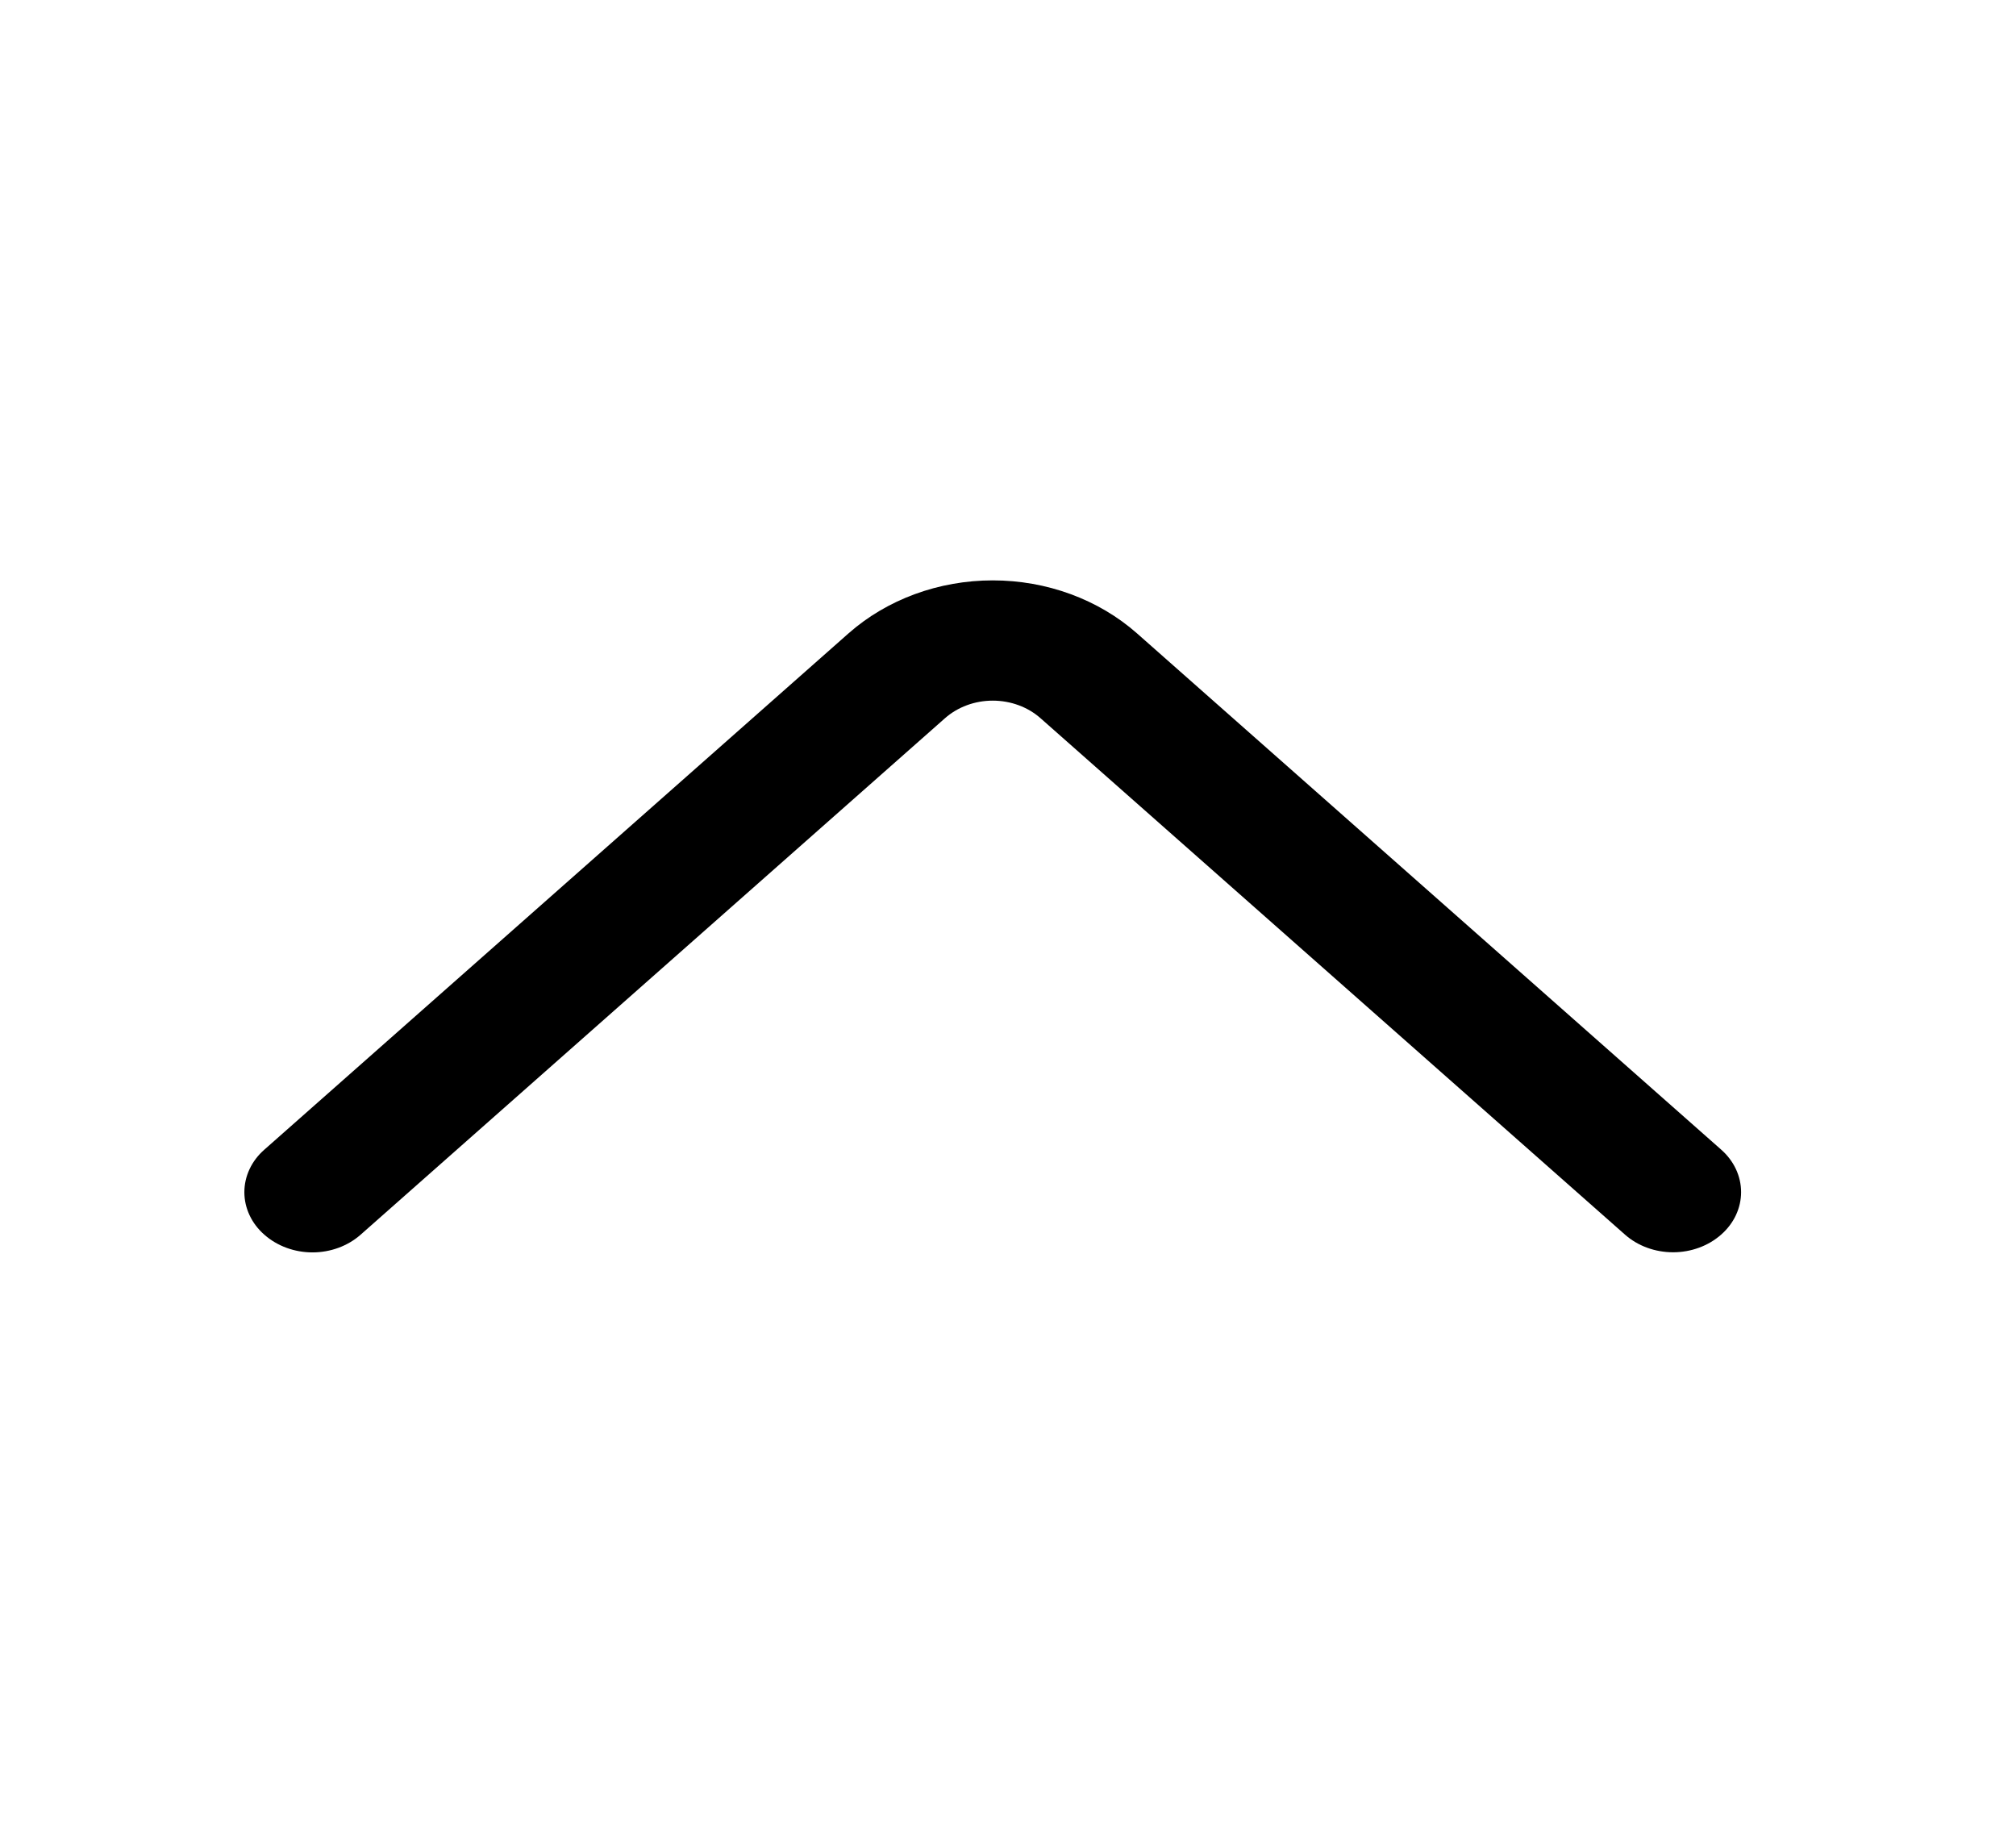 <svg width="66" height="60" viewBox="0 0 66 60" fill="none" xmlns="http://www.w3.org/2000/svg">
<path d="M11.804 40.422L30.933 23.516C31.351 23.145 31.914 22.937 32.501 22.937C33.088 22.937 33.652 23.145 34.069 23.516L53.199 40.418C53.618 40.789 54.184 40.996 54.773 40.996C55.361 40.996 55.927 40.789 56.347 40.418C56.553 40.237 56.718 40.021 56.83 39.782C56.942 39.543 57 39.286 57 39.027C57 38.767 56.942 38.511 56.83 38.272C56.718 38.033 56.553 37.816 56.347 37.635L37.221 20.733C35.961 19.622 34.267 19 32.501 19C30.736 19 29.041 19.622 27.781 20.733L8.656 37.635C8.448 37.816 8.283 38.033 8.171 38.272C8.058 38.512 8 38.769 8 39.029C8 39.288 8.058 39.545 8.171 39.785C8.283 40.024 8.448 40.241 8.656 40.422C9.075 40.792 9.641 41 10.23 41C10.818 41 11.384 40.792 11.804 40.422Z" fill="black"/>
</svg>
